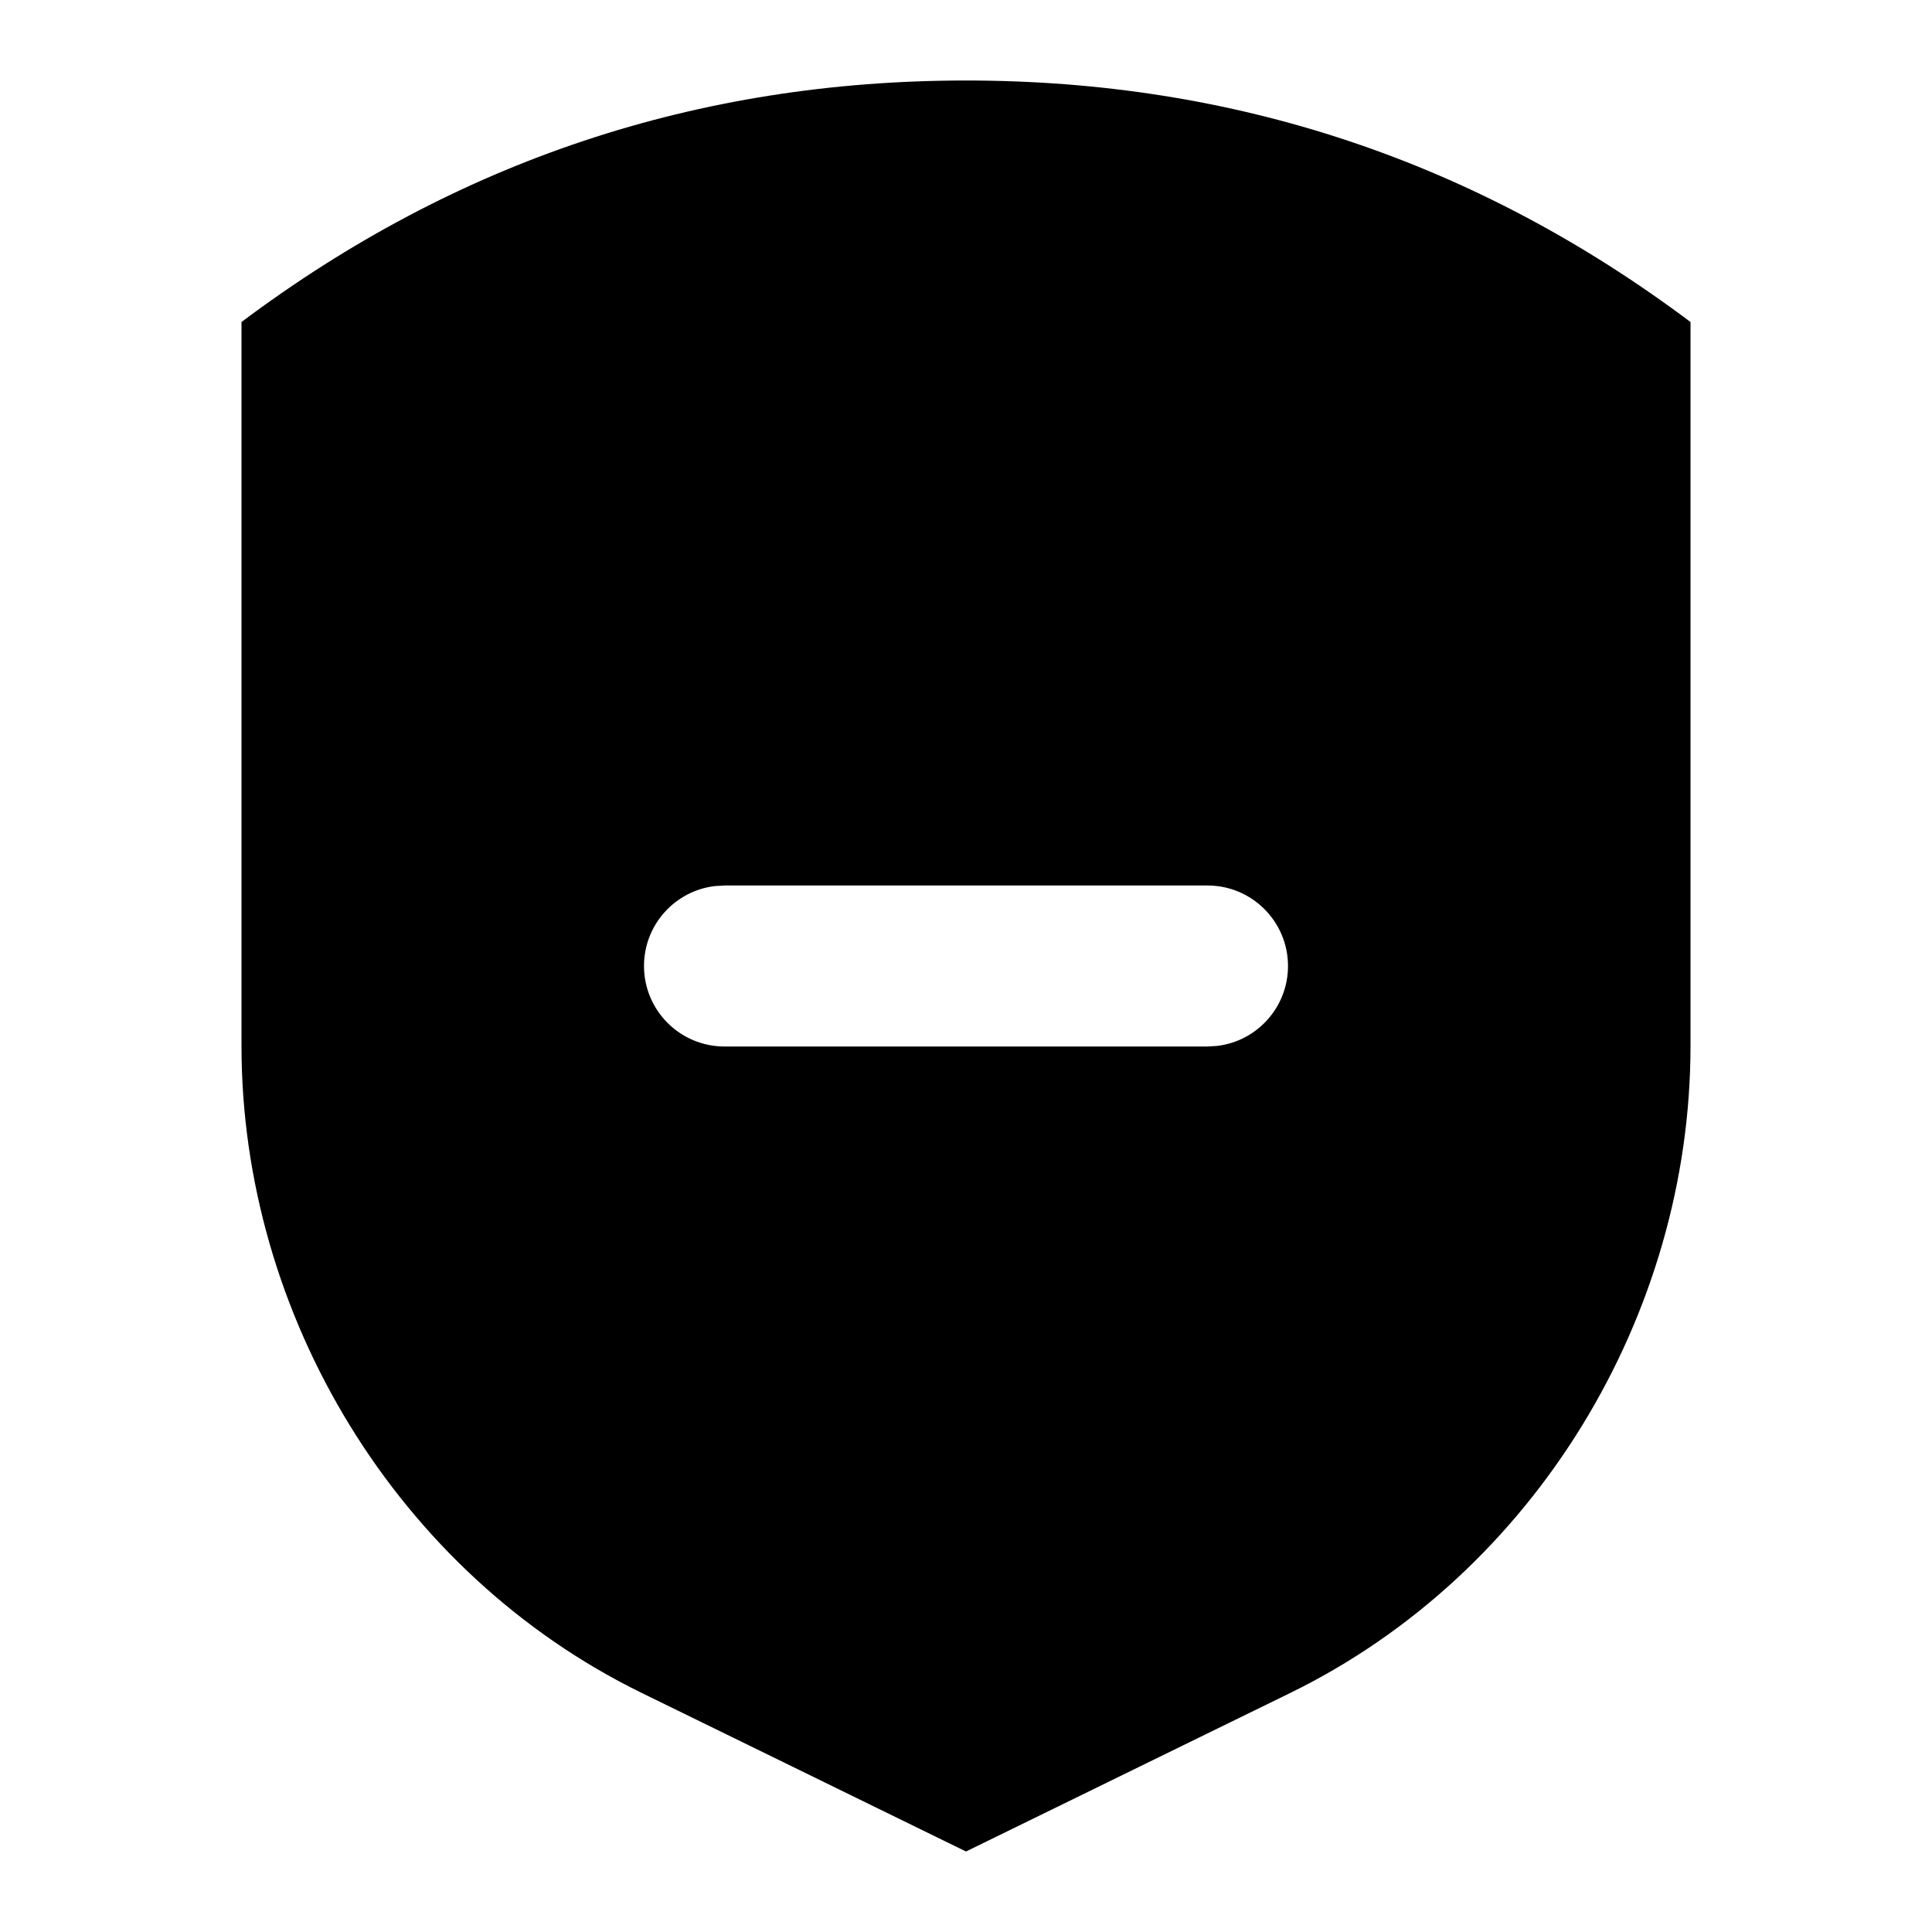 <svg xmlns="http://www.w3.org/2000/svg" width="24" height="24" viewBox="0 0 24 24">
  <path d="M12,1 C15.333,1 18.333,2 21,4 L21,13 C20.998,16.33 19.074,19.541 16.027,21.031 L12,23 L7.973,21.031 C4.926,19.541 3.002,16.33 3,13 L3,4 C5.667,2 8.667,1 12,1 Z M15,11 L9,11 L8.883,11.007 C8.386,11.064 8,11.487 8,12 C8,12.552 8.448,13 9,13 L9,13 L15,13 L15.117,12.993 C15.614,12.936 16,12.513 16,12 C16,11.448 15.552,11 15,11 L15,11 Z"/>
</svg>
